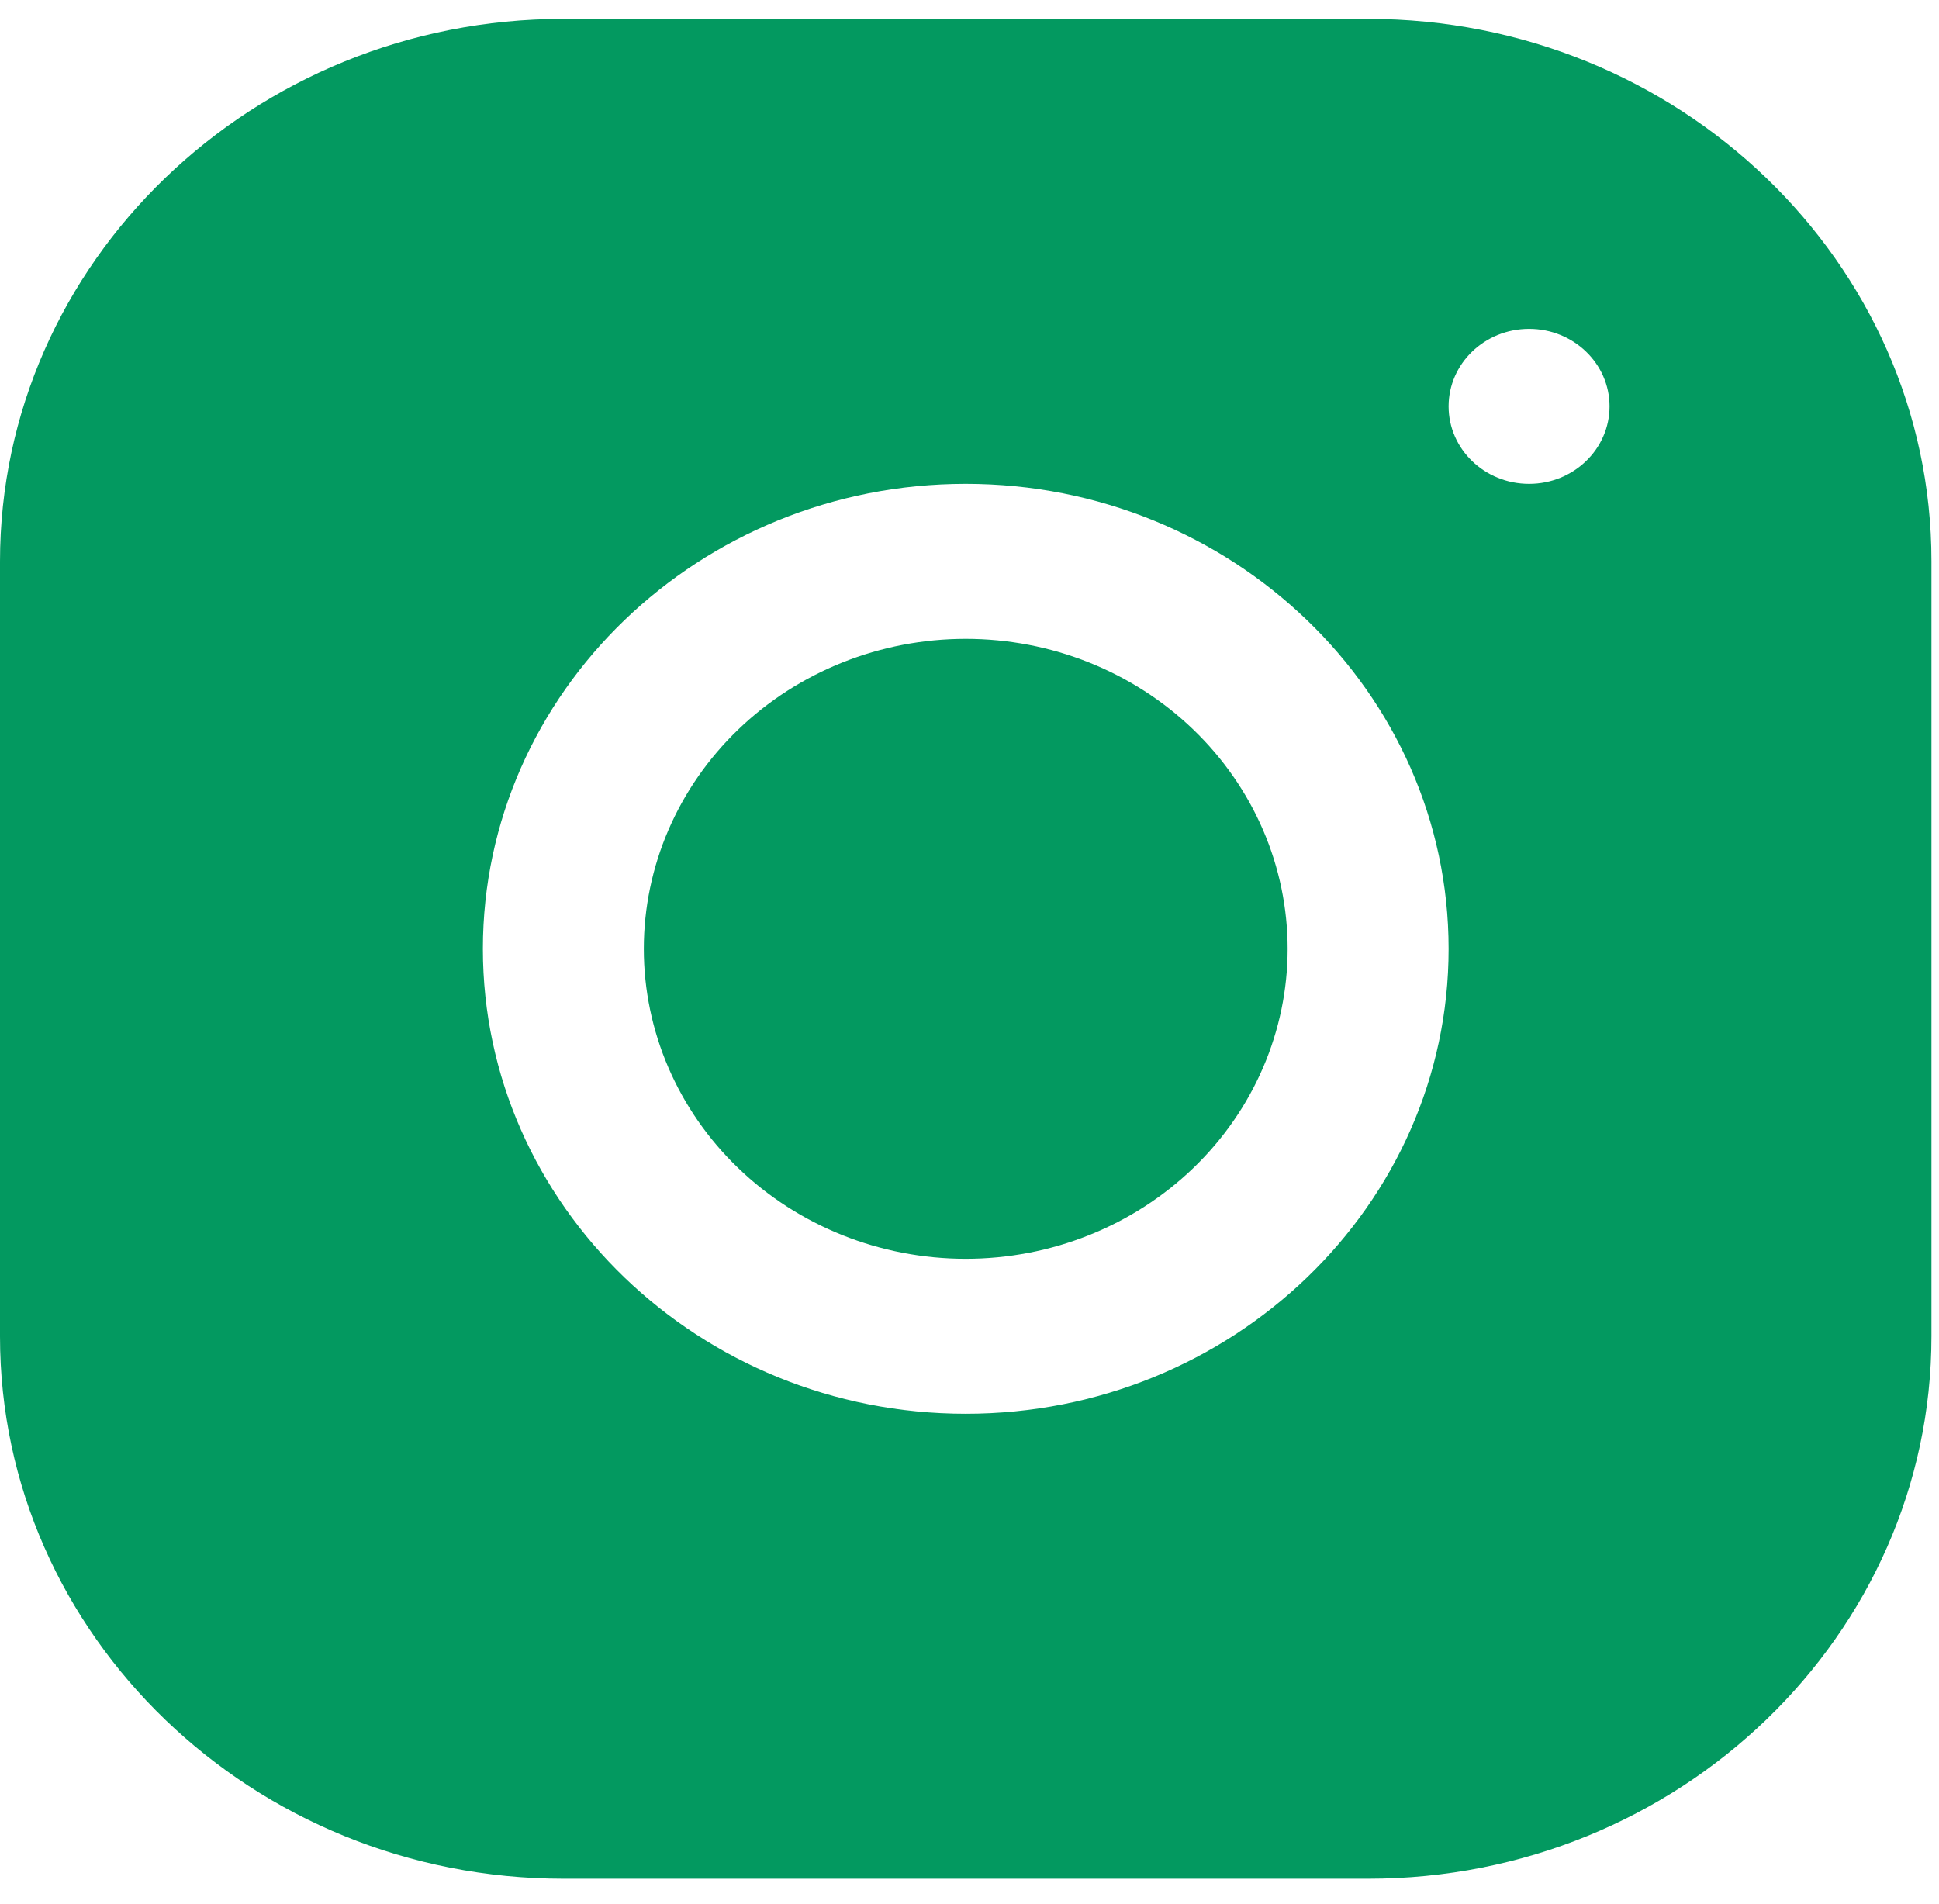 <svg width="55" height="54" viewBox="0 0 55 54" fill="none" xmlns="http://www.w3.org/2000/svg">
<path d="M15.975 0.536C7.166 0.536 0 7.443 0 15.928V37.91C0 46.393 7.172 53.293 15.984 53.293H38.812C47.621 53.293 54.786 46.387 54.786 37.902V15.919C54.786 7.436 47.614 0.536 38.803 0.536H15.975ZM43.373 9.329C44.633 9.329 45.655 10.314 45.655 11.527C45.655 12.741 44.633 13.725 43.373 13.725C42.112 13.725 41.09 12.741 41.09 11.527C41.09 10.314 42.112 9.329 43.373 9.329ZM27.393 13.725C34.947 13.725 41.09 19.641 41.09 26.915C41.09 34.189 34.947 40.104 27.393 40.104C19.84 40.104 13.697 34.189 13.697 26.915C13.697 19.641 19.84 13.725 27.393 13.725ZM27.393 18.122C24.971 18.122 22.649 19.048 20.937 20.697C19.224 22.346 18.262 24.583 18.262 26.915C18.262 29.247 19.224 31.483 20.937 33.132C22.649 34.781 24.971 35.708 27.393 35.708C29.815 35.708 32.137 34.781 33.85 33.132C35.562 31.483 36.524 29.247 36.524 26.915C36.524 24.583 35.562 22.346 33.85 20.697C32.137 19.048 29.815 18.122 27.393 18.122Z" fill="#039960"/>
</svg>
